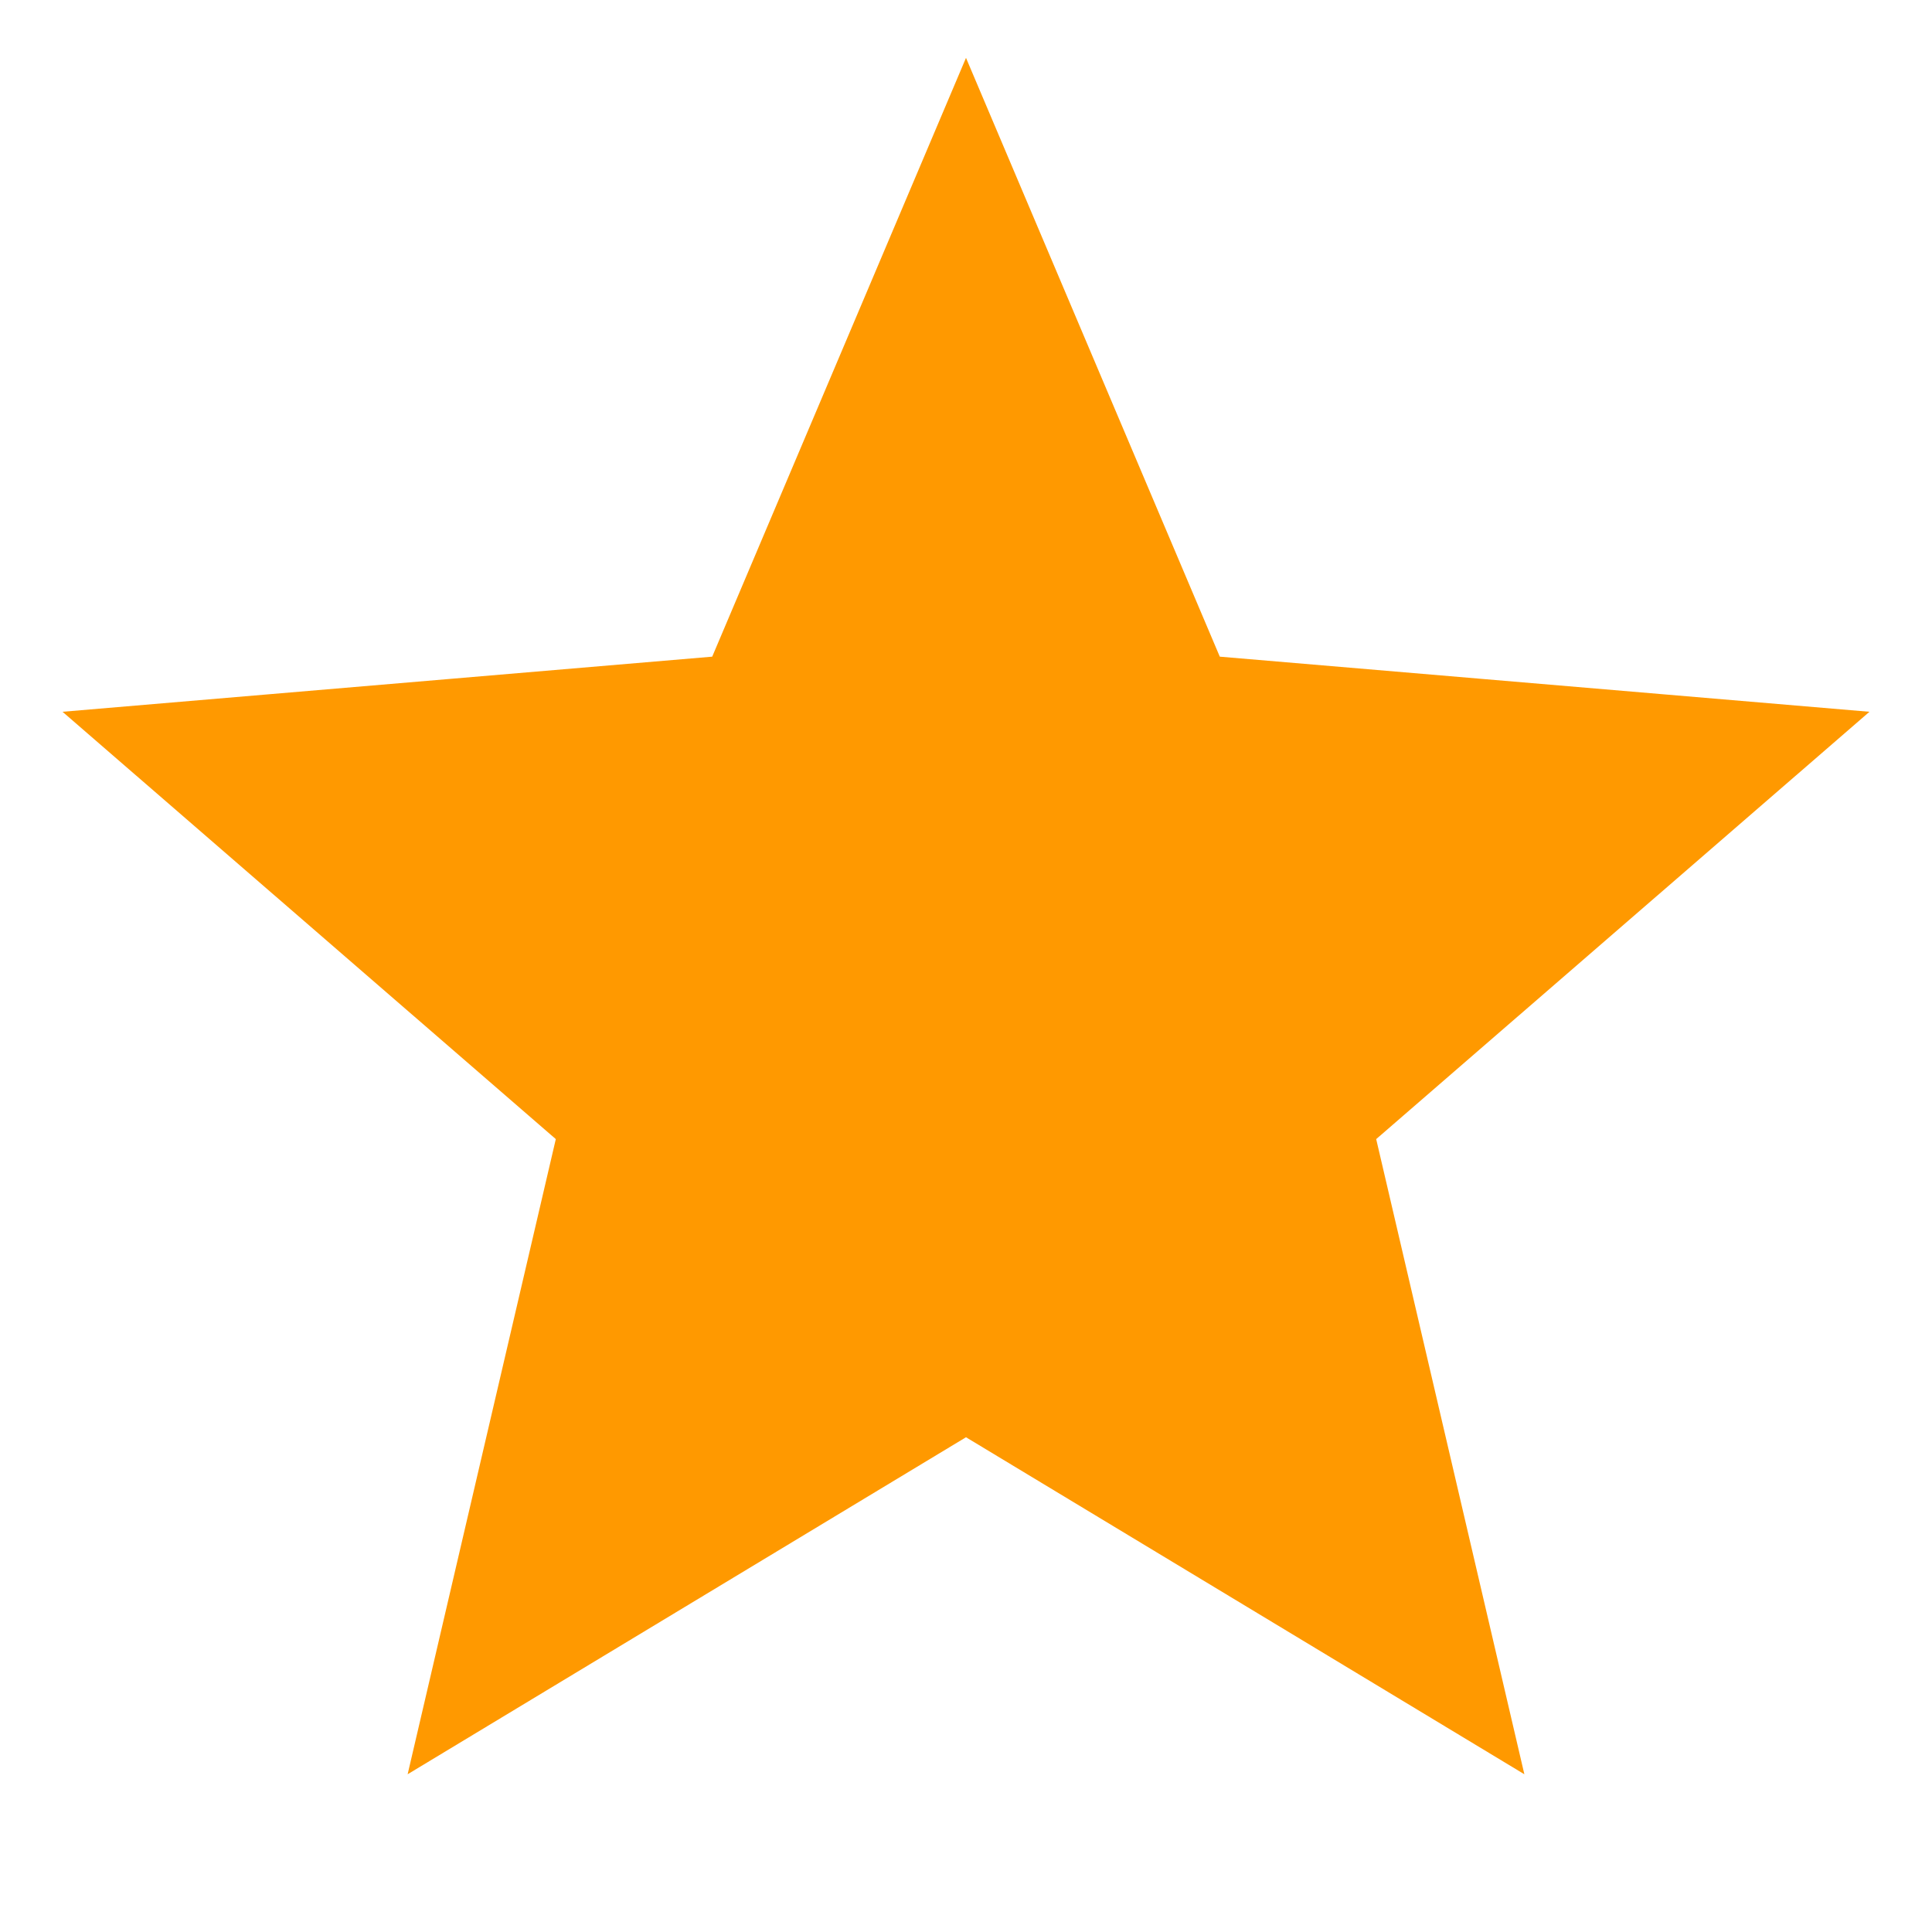  <svg
    class="w-5 h-5 MuiSvgIcon-root MuiSvgIcon-fontSizeMedium MuiSvgIcon-root MuiSvgIcon-fontSizeLarge css-1shn170"
    focusable="false"
    aria-hidden="true"
    viewBox="0 0 24 24"
    data-testid="GradeIcon"
    tabindex="-1"
    title="Grade"
    >
            <path
              style="fill: #ff9900; stroke-width: 1; stroke: #ff9900"
              d="M12 17.27 18.18 21l-1.64-7.03L22 9.24l-7.19-.61L12 2 9.19 8.63 2 9.24l5.46 4.73L5.82 21z"
            ></path>
          </svg>
